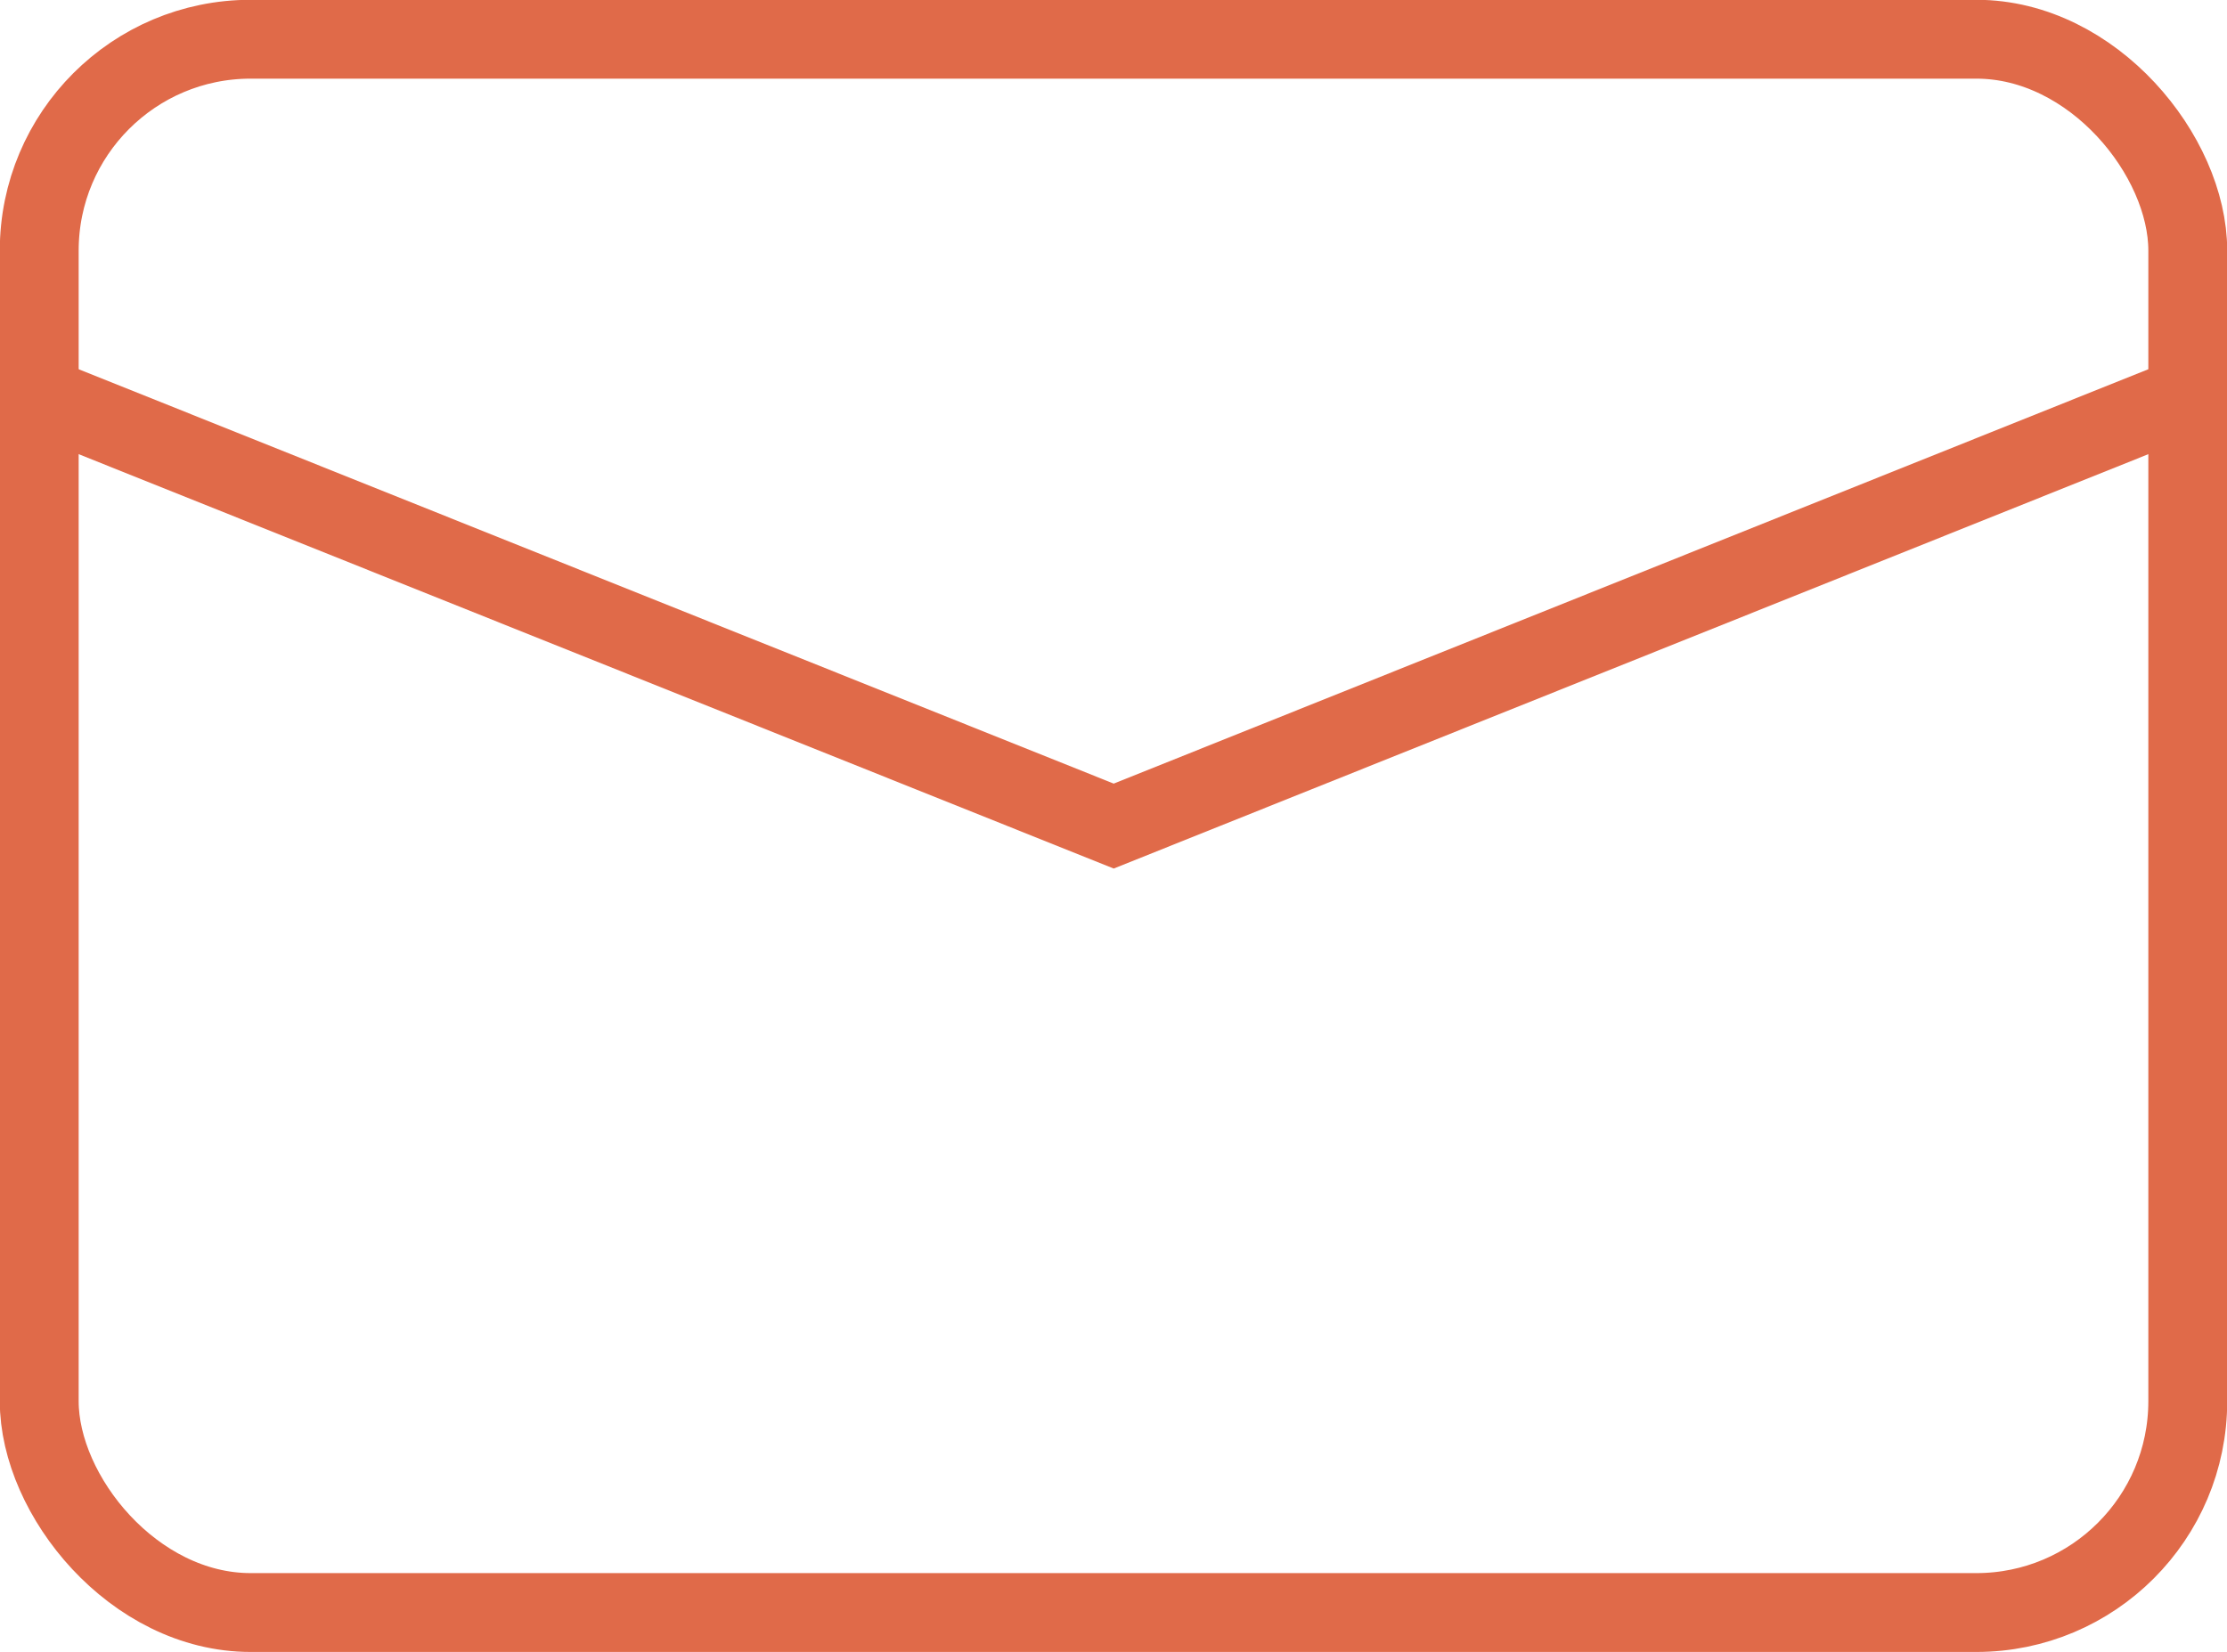 <?xml version="1.0" encoding="UTF-8"?>
<svg id="Layer_2" data-name="Layer 2" xmlns="http://www.w3.org/2000/svg" viewBox="0 0 53.93 40.02">
  <defs>
    <style>
      .cls-1 {
        fill: none;
        stroke: #e06a49;
        stroke-miterlimit: 10;
        stroke-width: 1.91px;
      }
    </style>
  </defs>
  <g id="Layer_1-2" data-name="Layer 1">
    <g>
      <rect class="cls-1" x=".95" y=".95" width="52.03" height="38.11" rx="5.12" ry="5.12"/>
      <polyline class="cls-1" points=".95 9.59 26.97 20.01 52.98 9.59"/>
    </g>
  </g>
</svg>
